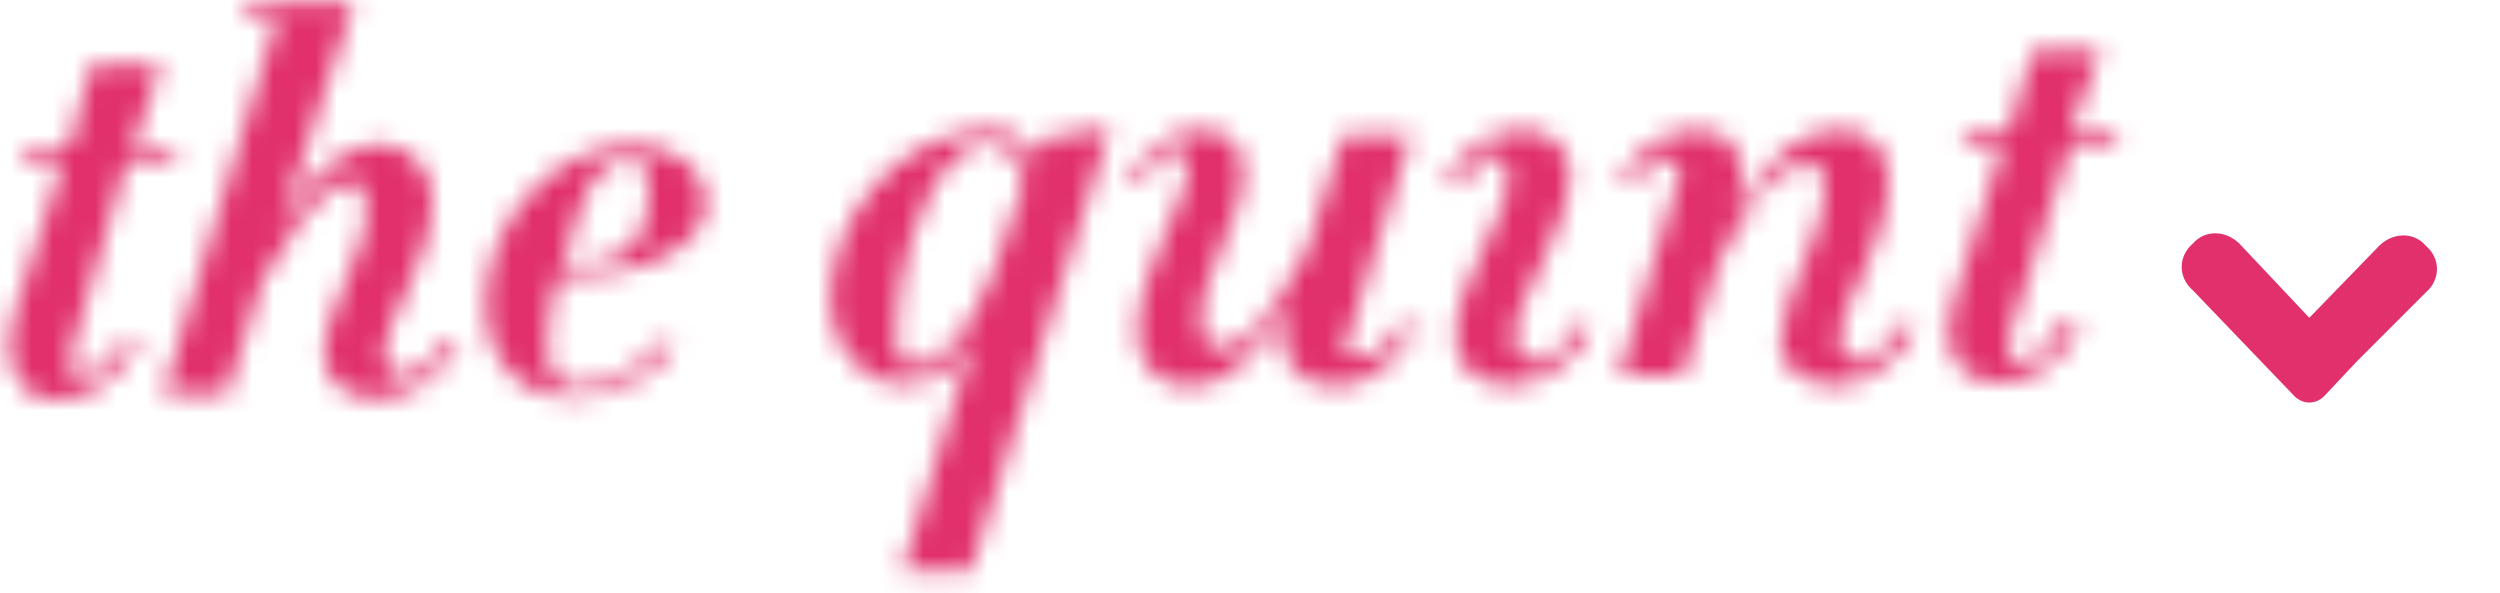 <svg width="118" height="28" viewBox="0 0 118 28" xmlns="http://www.w3.org/2000/svg" xmlns:xlink="http://www.w3.org/1999/xlink"><title>Artboard</title><defs><path d="M8 4.7H6L3.3 14c-.2.4 0 .8.5.8 1 0 1.5-.5 2.2-1.8l.5.3C5.7 15 4.2 16 2.5 16 1 16 0 14.4.6 12.2L3 4.7H1l.3-.7h2l1-3.8h3.3L6.3 4h2s0 .7-.2.7z" id="a"/><path d="M10.2 18.8c-1.4 0-2.3-1-2.3-2 0-2.3 2-4.7 2-7 0-.7-.2-1.2-.8-1.2C8 8.6 7 10 5 13.2l-1.7 5.4h-3L5.7.8H4l.4-.7h4.9L5.8 10.8c1.8-3.3 3.5-4 5-4C12 7 13 8 13 9.4c0 3-2.3 5.8-2.3 7.3 0 .6.2 1 .8 1 .8 0 1.5-.5 2.2-1.7h.6c-1 2-2.5 2.8-4 2.8z" id="c"/><path d="M7 1C5.3 1 4.6 3.2 4 6H4C7.6 6 8 4.2 8 2.3 8 1.4 7.7 1 7 1zM4 6.5h-.3c-.3 1-.5 2.2-.5 3.2 0 1.3.3 2 1.4 2 1.8 0 3-1 4.2-2.2l.4.4c-1.3 1.4-2.8 2.3-4.7 2.3C2 12.3.3 10.5.3 7.8c0-4 3.3-7.5 7-7.5 2 0 3.4 1.2 3.4 2.7C10.7 5 8 6.5 4 6.5z" id="e"/><path d="M7.5 1c-.5 0-1 .3-1.3.6-2 1.5-3 6-3 8.3 0 1.3.2 1.6 1 1.6 1 0 2.5-1.5 3.6-4.4L9.2 3c0-1-.7-2-1.7-2zm-1 20.2h-3L7 9.8c-.5 1.6-2 2.6-3.4 2.6-2 0-3.5-1.7-3.5-3.8C0 4.6 3.3.4 7.8.4c.7 0 1.7.5 2 1.4l.5-1 3-.5-6.6 21z" id="g"/><path d="M10.4 10.3c-.2.5 0 .8.6.8 1 0 1.4-.3 2-1.6l.7.2c-1 2-2.4 2.8-3.8 2.8-1.6 0-3-1.2-2.2-4-1.8 3.3-3.3 4-4.7 4-1.4 0-2.4-1-2.4-2.5C.6 7 3 3.7 3 2.3c0-.6-.3-1-.7-1-.4 0-1 .7-1.5 1.6l-.6-.2C1 1.3 2.2.4 3.6.4s2 .8 2 2c0 2.3-2 4.7-2 7 0 .8.2 1.3 1 1.3 1.2 0 2.2-1.4 4-4.6L10.3.7h3.2l-3 9.7z" id="i"/><path d="M3 12.4c-1.4 0-2.2-1-2.2-2.3 0-2.5 2.5-5.5 2.5-7.5 0-.7-.3-1-.8-1-.4 0-1 .8-1.5 1.5l-.6-.2C1 1.4 2.4.4 4 .4c1.4 0 2.2 1 2.2 2 0 2.8-2.6 6-2.6 7.7 0 .7.2 1.2.8 1.2 1 0 1.5-.5 2.2-1.8l.6.3c-.7 1.5-2.3 2.7-4 2.7z" id="k"/><path d="M10.2 12.4c-1.5 0-2.3-1-2.3-2C8 8 10 5.5 10 3c0-.6-.2-1-.8-1C7.8 2 6.8 3.3 5 6.6L3.3 12h-3L3 3c.4-.7 0-1.2-.4-1.2C2 1.6 1.6 2 1 3l-.6-.2C1 1.4 2.4.4 4 .4s2.6 1.3 1.8 4c1.8-3.3 3.5-4 5-4 1.4 0 2.2 1 2.2 2.4 0 3-2.3 6-2.3 7.3 0 .7.2 1.2.8 1.2.8 0 1.4-.5 2.2-1.8l.6.3c-1 1.7-2.5 2.7-4 2.7z" id="m"/><path d="M8 4.7H6L3 14c0 .5 0 1 .5 1 1 0 1.5-.6 2.2-2l.7.3c-1 2-2.4 2.7-4 2.7-1.7 0-2.7-1.5-2-3.7l2.4-7.6h-2l.3-.7h2L4.2.3h3.2L6 4h2.2l-.2.7z" id="o"/></defs><g fill="none" fill-rule="evenodd"><g transform="translate(0 2.864)"><mask id="b" fill="#fff"><use xlink:href="#a"/></mask><path fill="#e1306c" fill-rule="nonzero" mask="url(#b)" d="M-1.7-2h12v20h-12"/></g><g transform="translate(7.407)"><mask id="d" fill="#fff"><use xlink:href="#c"/></mask><path fill="#e1306c" fill-rule="nonzero" mask="url(#d)" d="M-1.8-2h18v23h-18"/></g><g transform="translate(22.634 6.545)"><mask id="f" fill="#fff"><use xlink:href="#e"/></mask><path fill="#e1306c" fill-rule="nonzero" mask="url(#f)" d="M-1.7-1.7h14.4v16H-1.7"/></g><g transform="translate(39.095 5.727)"><mask id="h" fill="#fff"><use xlink:href="#g"/></mask><path fill="#e1306c" fill-rule="nonzero" mask="url(#h)" d="M-2-1.8h17.2v25H-2"/></g><g transform="translate(53.086 5.727)"><mask id="j" fill="#fff"><use xlink:href="#i"/></mask><path fill="#e1306c" fill-rule="nonzero" mask="url(#j)" d="M-1.8-1.7h17.6v16H-1.8"/></g><g transform="translate(67.9 5.727)"><mask id="l" fill="#fff"><use xlink:href="#k"/></mask><path fill="#e1306c" fill-rule="nonzero" mask="url(#l)" d="M-1.7-1.7h11v16h-11"/></g><g transform="translate(76.132 5.727)"><mask id="n" fill="#fff"><use xlink:href="#m"/></mask><path fill="#e1306c" fill-rule="nonzero" mask="url(#n)" d="M-2-1.7h18.3v16H-2"/></g><g transform="translate(91.77 2.045)"><mask id="p" fill="#fff"><use xlink:href="#o"/></mask><path fill="#e1306c" fill-rule="nonzero" mask="url(#p)" d="M-2-2h12.2v20h-12"/></g><path d="M109 15l-3.3-3.5c-.6-.6-1.6-.7-2.2 0-.7.6-.7 1.6 0 2.2l4.8 5c.4.4 1 .4 1.4 0l1.5-1.6 3.3-3.3c.7-.6.7-1.6 0-2.2-.6-.7-1.6-.6-2.2 0L109 15z" fill="#e1306c" fill-rule="nonzero"/></g></svg>
